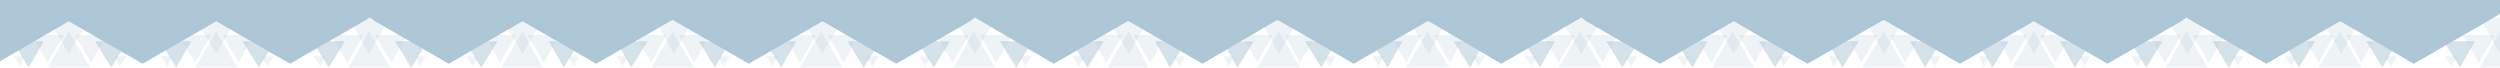 <svg xmlns:xlink="http://www.w3.org/1999/xlink" preserveAspectRatio="none" xmlns="http://www.w3.org/2000/svg" viewBox="0 0 2000 54" width="4000"  height="108" ><g fill="#AEC7D6"><path d="M1990 17l-59 34-57-33-2-1-59 34-59-34-5-3-4 3-59 34-59-34-59 34-59-34-2-1-2 1-59 34-59-34-59 34-59-34-4-3-5 3-59 34-58-34h-1l-59 34-59-34-2-1-2 1-58 34-59-34h-1l-59 34-58-34-5-3-4 3-59 34-59-34-59 34-59-34-2-1-2 1-59 34-59-34-59 34-59-34-4-3-5 3-59 34-59-34-59 34-59-34L0 49V0h2000v11l-10 6z"/><path opacity=".2" d="M73 50L60 28h25L73 50 60 28h25L73 50z"/><path opacity=".5" d="M89 54L76 33h26L89 54 76 33h26L89 54z"/><path opacity=".2" d="M38 50l13-22H25l13 22 13-22H25l13 22zm-22 3l4-8h-9l5 8 4-8h-9l5 8zm80 0l5-8H91l5 8 5-8H91l5 8zM55 25L38 54h34L55 25 38 54h34L55 25z"/><path opacity=".5" d="M23 54l12-21H10l13 21 12-21H10l13 21z"/><path opacity=".2" d="M55 43l17-29H38l17 29 17-29H38l17 29zm118 0l17-29h-34l17 29 17-29h-34l17 29zm122 0l17-29h-33l16 29 17-29h-33l16 29zm123 0l17-29h-34l17 29 17-29h-34l17 29zm121 0l17-29h-33l16 29 17-29h-33l16 29zm119 0l17-29h-34l17 29 17-29h-34l17 29zm122 0l17-29h-34l17 29 17-29h-34l17 29zm123 0l17-29h-34l17 29 17-29h-34l17 29zm120 0l17-29h-33l16 29 17-29h-33l16 29zm120 0l16-29h-33l17 29 16-29h-33l17 29zm122 0l17-29h-34l17 29 17-29h-34l17 29zm122 0l17-29h-34l17 29 17-29h-34l17 29zm120 0l17-29h-33l16 29 17-29h-33l16 29zm120 0l17-29h-33l16 29 17-29h-33l16 29zm123 0l17-29h-34l17 29 17-29h-34l17 29zm123 0l16-29h-33l17 29 16-29h-33l17 29zm127 0V14h-16l16 29z"/><path opacity=".2" d="M191 50l-13-22h25l-12 22-13-22h25l-12 22z"/><path opacity=".5" d="M207 54l-13-21h26l-13 21-13-21h26l-13 21z"/><path opacity=".2" d="M156 50l13-22h-26l13 22 13-22h-26l13 22zm-22 3l4-8h-9l5 8 4-8h-9l5 8zm80 0l5-8h-10l5 8 5-8h-10l5 8zm-41-28l-17 29h34l-17-29-17 29h34l-17-29z"/><path opacity=".5" d="M141 54l12-21h-25l13 21 12-21h-25l13 21z"/><path opacity=".2" d="M313 50l-13-22h26l-13 22-13-22h26l-13 22z"/><path opacity=".5" d="M329 54l-13-21h26l-13 21-13-21h26l-13 21z"/><path opacity=".2" d="M278 50l13-22h-26l13 22 13-22h-26l13 22zm-22 3l5-8h-10l5 8 5-8h-10l5 8zm80 0l5-8h-9l4 8 5-8h-9l4 8zm-41-28l-16 29h33l-17-29-16 29h33l-17-29z"/><path opacity=".5" d="M263 54l13-21h-26l13 21 13-21h-26l13 21z"/><path opacity=".2" d="M435 50l-13-22h26l-13 22-13-22h26l-13 22z"/><path opacity=".5" d="M451 54l-12-21h25l-13 21-12-21h25l-13 21z"/><path opacity=".2" d="M400 50l13-22h-25l12 22 13-22h-25l12 22zm-22 3l5-8h-10l5 8 5-8h-10l5 8zm81 0l4-8h-9l5 8 4-8h-9l5 8zm-41-28l-17 29h33l-16-29-17 29h33l-16-29z"/><path opacity=".5" d="M385 54l13-21h-26l13 21 13-21h-26l13 21z"/><path opacity=".2" d="M555 50l-12-22h25l-13 22-12-22h25l-13 22z"/><path opacity=".5" d="M572 54l-13-21h25l-12 21-13-21h25l-12 21z"/><path opacity=".2" d="M521 50l12-22h-25l13 22 12-22h-25l13 22zm-23 3l5-8h-9l4 8 5-8h-9l4 8zm81 0l5-8h-10l5 8 5-8h-10l5 8zm-41-28l-17 29h34l-17-29-17 29h34l-17-29z"/><path opacity=".5" d="M505 54l13-21h-25l12 21 13-21h-25l12 21z"/><path opacity=".2" d="M675 50l-13-22h25l-12 22-13-22h25l-12 22z"/><path opacity=".5" d="M691 54l-13-21h26l-13 21-13-21h26l-13 21z"/><path opacity=".2" d="M640 50l13-22h-26l13 22 13-22h-26l13 22zm-22 3l4-8h-9l5 8 4-8h-9l5 8zm80 0l5-8h-10l5 8 5-8h-10l5 8zm-41-28l-17 29h34l-17-29-17 29h34l-17-29z"/><path opacity=".5" d="M625 54l12-21h-25l13 21 12-21h-25l13 21z"/><path opacity=".2" d="M797 50l-13-22h26l-13 22-13-22h26l-13 22z"/><path opacity=".5" d="M813 54l-13-21h26l-13 21-13-21h26l-13 21z"/><path opacity=".2" d="M762 50l13-22h-26l13 22 13-22h-26l13 22zm-22 3l5-8h-10l5 8 5-8h-10l5 8zm80 0l5-8h-9l4 8 5-8h-9l4 8zm-41-28l-16 29h33l-17-29-16 29h33l-17-29z"/><path opacity=".5" d="M747 54l13-21h-26l13 21 13-21h-26l13 21z"/><path opacity=".2" d="M920 50l-13-22h26l-13 22-13-22h26l-13 22z"/><path opacity=".5" d="M936 54l-12-21h25l-13 21-12-21h25l-13 21z"/><path opacity=".2" d="M885 50l13-22h-25l12 22 13-22h-25l12 22zm-22 3l5-8h-10l5 8 5-8h-10l5 8zm81 0l4-8h-9l5 8 4-8h-9l5 8zm-41-28l-17 29h33l-16-29-17 29h33l-16-29z"/><path opacity=".5" d="M870 54l13-21h-26l13 21 13-21h-26l13 21z"/><path opacity=".2" d="M1040 50l-12-22h25l-13 22-12-22h25l-13 22z"/><path opacity=".5" d="M1057 54l-13-21h25l-12 21-13-21h25l-12 21z"/><path opacity=".2" d="M1006 50l12-22h-25l13 22 12-22h-25l13 22zm-23 3l5-8h-9l4 8 5-8h-9l4 8zm81 0l5-8h-10l5 8 5-8h-10l5 8zm-41-28l-17 29h34l-17-29-17 29h34l-17-29z"/><path opacity=".5" d="M990 54l13-21h-25l12 21 13-21h-25l12 21z"/><path opacity=".2" d="M1160 50l-13-22h25l-12 22-13-22h25l-12 22z"/><path opacity=".5" d="M1176 54l-13-21h25l-12 21-13-21h25l-12 21z"/><path opacity=".2" d="M1125 50l12-22h-25l13 22 12-22h-25l13 22zm-22 3l4-8h-9l5 8 4-8h-9l5 8zm80 0l5-8h-10l5 8 5-8h-10l5 8zm-41-28l-17 29h34l-17-29-17 29h34l-17-29z"/><path opacity=".5" d="M1110 54l12-21h-25l13 21 12-21h-25l13 21z"/><path opacity=".2" d="M1282 50l-13-22h25l-12 22-13-22h25l-12 22z"/><path opacity=".5" d="M1298 54l-13-21h26l-13 21-13-21h26l-13 21z"/><path opacity=".2" d="M1247 50l13-22h-26l13 22 13-22h-26l13 22zm-22 3l4-8h-9l5 8 4-8h-9l5 8zm80 0l5-8h-10l5 8 5-8h-10l5 8zm-41-28l-17 29h34l-17-29-17 29h34l-17-29z"/><path opacity=".5" d="M1232 54l12-21h-25l13 21 12-21h-25l13 21z"/><path opacity=".2" d="M1404 50l-13-22h25l-12 22-13-22h25l-12 22z"/><path opacity=".5" d="M1420 54l-13-21h26l-13 21-13-21h26l-13 21z"/><path opacity=".2" d="M1369 50l13-22h-26l13 22 13-22h-26l13 22zm-22 3l5-8h-10l5 8 5-8h-10l5 8zm80 0l5-8h-9l4 8 5-8h-9l4 8zm-41-28l-16 29h33l-17-29-16 29h33l-17-29z"/><path opacity=".5" d="M1354 54l12-21h-25l13 21 12-21h-25l13 21z"/><path opacity=".2" d="M1524 50l-12-22h25l-13 22-12-22h25l-13 22z"/><path opacity=".5" d="M1540 54l-12-21h25l-13 21-12-21h25l-13 21z"/><path opacity=".2" d="M1489 50l13-22h-25l12 22 13-22h-25l12 22zm-22 3l5-8h-9l4 8 5-8h-9l4 8zm81 0l4-8h-9l5 8 4-8h-9l5 8zm-41-28l-17 29h34l-17-29-17 29h34l-17-29z"/><path opacity=".5" d="M1474 54l13-21h-25l12 21 13-21h-25l12 21z"/><path opacity=".2" d="M1644 50l-12-22h25l-13 22-12-22h25l-13 22z"/><path opacity=".5" d="M1660 54l-12-21h25l-13 21-12-21h25l-13 21z"/><path opacity=".2" d="M1609 50l13-22h-25l12 22 13-22h-25l12 22zm-22 3l5-8h-9l4 8 5-8h-9l4 8zm81 0l4-8h-9l5 8 4-8h-9l5 8zm-41-28l-17 29h34l-17-29-17 29h34l-17-29z"/><path opacity=".5" d="M1594 54l13-21h-25l12 21 13-21h-25l12 21z"/><path opacity=".2" d="M1767 50l-13-22h26l-13 22-13-22h26l-13 22z"/><path opacity=".5" d="M1783 54l-13-21h26l-13 21-13-21h26l-13 21z"/><path opacity=".2" d="M1732 50l13-22h-26l13 22 13-22h-26l13 22zm-22 3l5-8h-10l5 8 5-8h-10l5 8zm80 0l5-8h-9l4 8 5-8h-9l4 8zm-41-28l-16 29h33l-17-29-16 29h33l-17-29z"/><path opacity=".5" d="M1717 54l13-21h-26l13 21 13-21h-26l13 21z"/><path opacity=".2" d="M1889 50l-12-22h25l-13 22-12-22h25l-13 22z"/><path opacity=".5" d="M1906 54l-13-21h25l-12 21-13-21h25l-12 21z"/><path opacity=".2" d="M1855 50l12-22h-25l13 22 12-22h-25l13 22zm-22 3l4-8h-9l5 8 4-8h-9l5 8zm80 0l5-8h-10l5 8 5-8h-10l5 8zm-41-28l-17 29h34l-17-29-17 29h34l-17-29z"/><path opacity=".5" d="M1839 54l13-21h-25l12 21 13-21h-25l12 21z"/><path opacity=".2" d="M1983 50l13-22h-26l13 22 13-22h-26l13 22zm-22 3l5-8h-10l5 8 5-8h-10l5 8zm39 1V25l-16 29h16z"/><path opacity=".5" d="M1968 54l12-21h-25l13 21 12-21h-25l13 21z"/></g></svg>